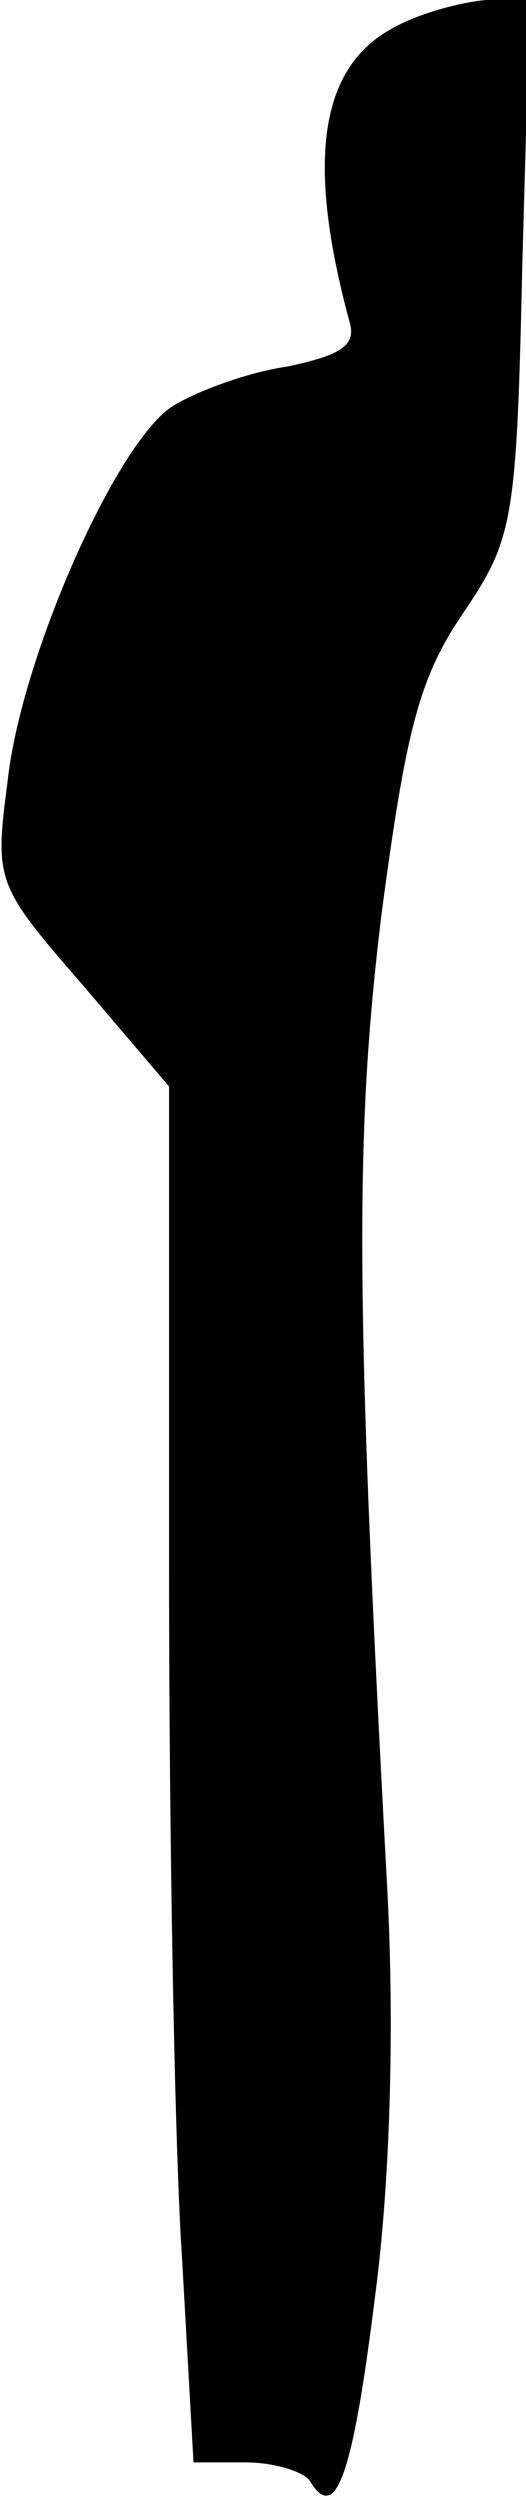 <?xml version="1.0" standalone="no"?>
<!DOCTYPE svg PUBLIC "-//W3C//DTD SVG 20010904//EN"
 "http://www.w3.org/TR/2001/REC-SVG-20010904/DTD/svg10.dtd">
<svg version="1.0" xmlns="http://www.w3.org/2000/svg"
 width="28pt" height="133pt" viewBox="0 0 28 133"
 preserveAspectRatio="xMidYMid meet">
<g transform="translate(0,133) scale(0.1,-0.1)"
fill="#000000" stroke="none">
<path fill="#000000" stroke="none" d="M209 1315 c-39 -21 -46 -71 -23 -156 4
-13 -5 -18 -33 -24 -21 -3 -48 -13 -61 -21 -30 -19 -81 -134 -88 -200 -7 -53
-6 -55 40 -108 l46 -54 0 -260 c0 -142 3 -307 7 -365 l6 -107 28 0 c15 0 31
-5 34 -10 14 -23 23 4 35 101 8 62 10 145 6 217 -17 314 -17 399 -3 515 13 98
20 126 43 160 27 40 29 48 32 185 l4 142 -23 0 c-13 -1 -36 -7 -50 -15z"/>
</g>
</svg>
